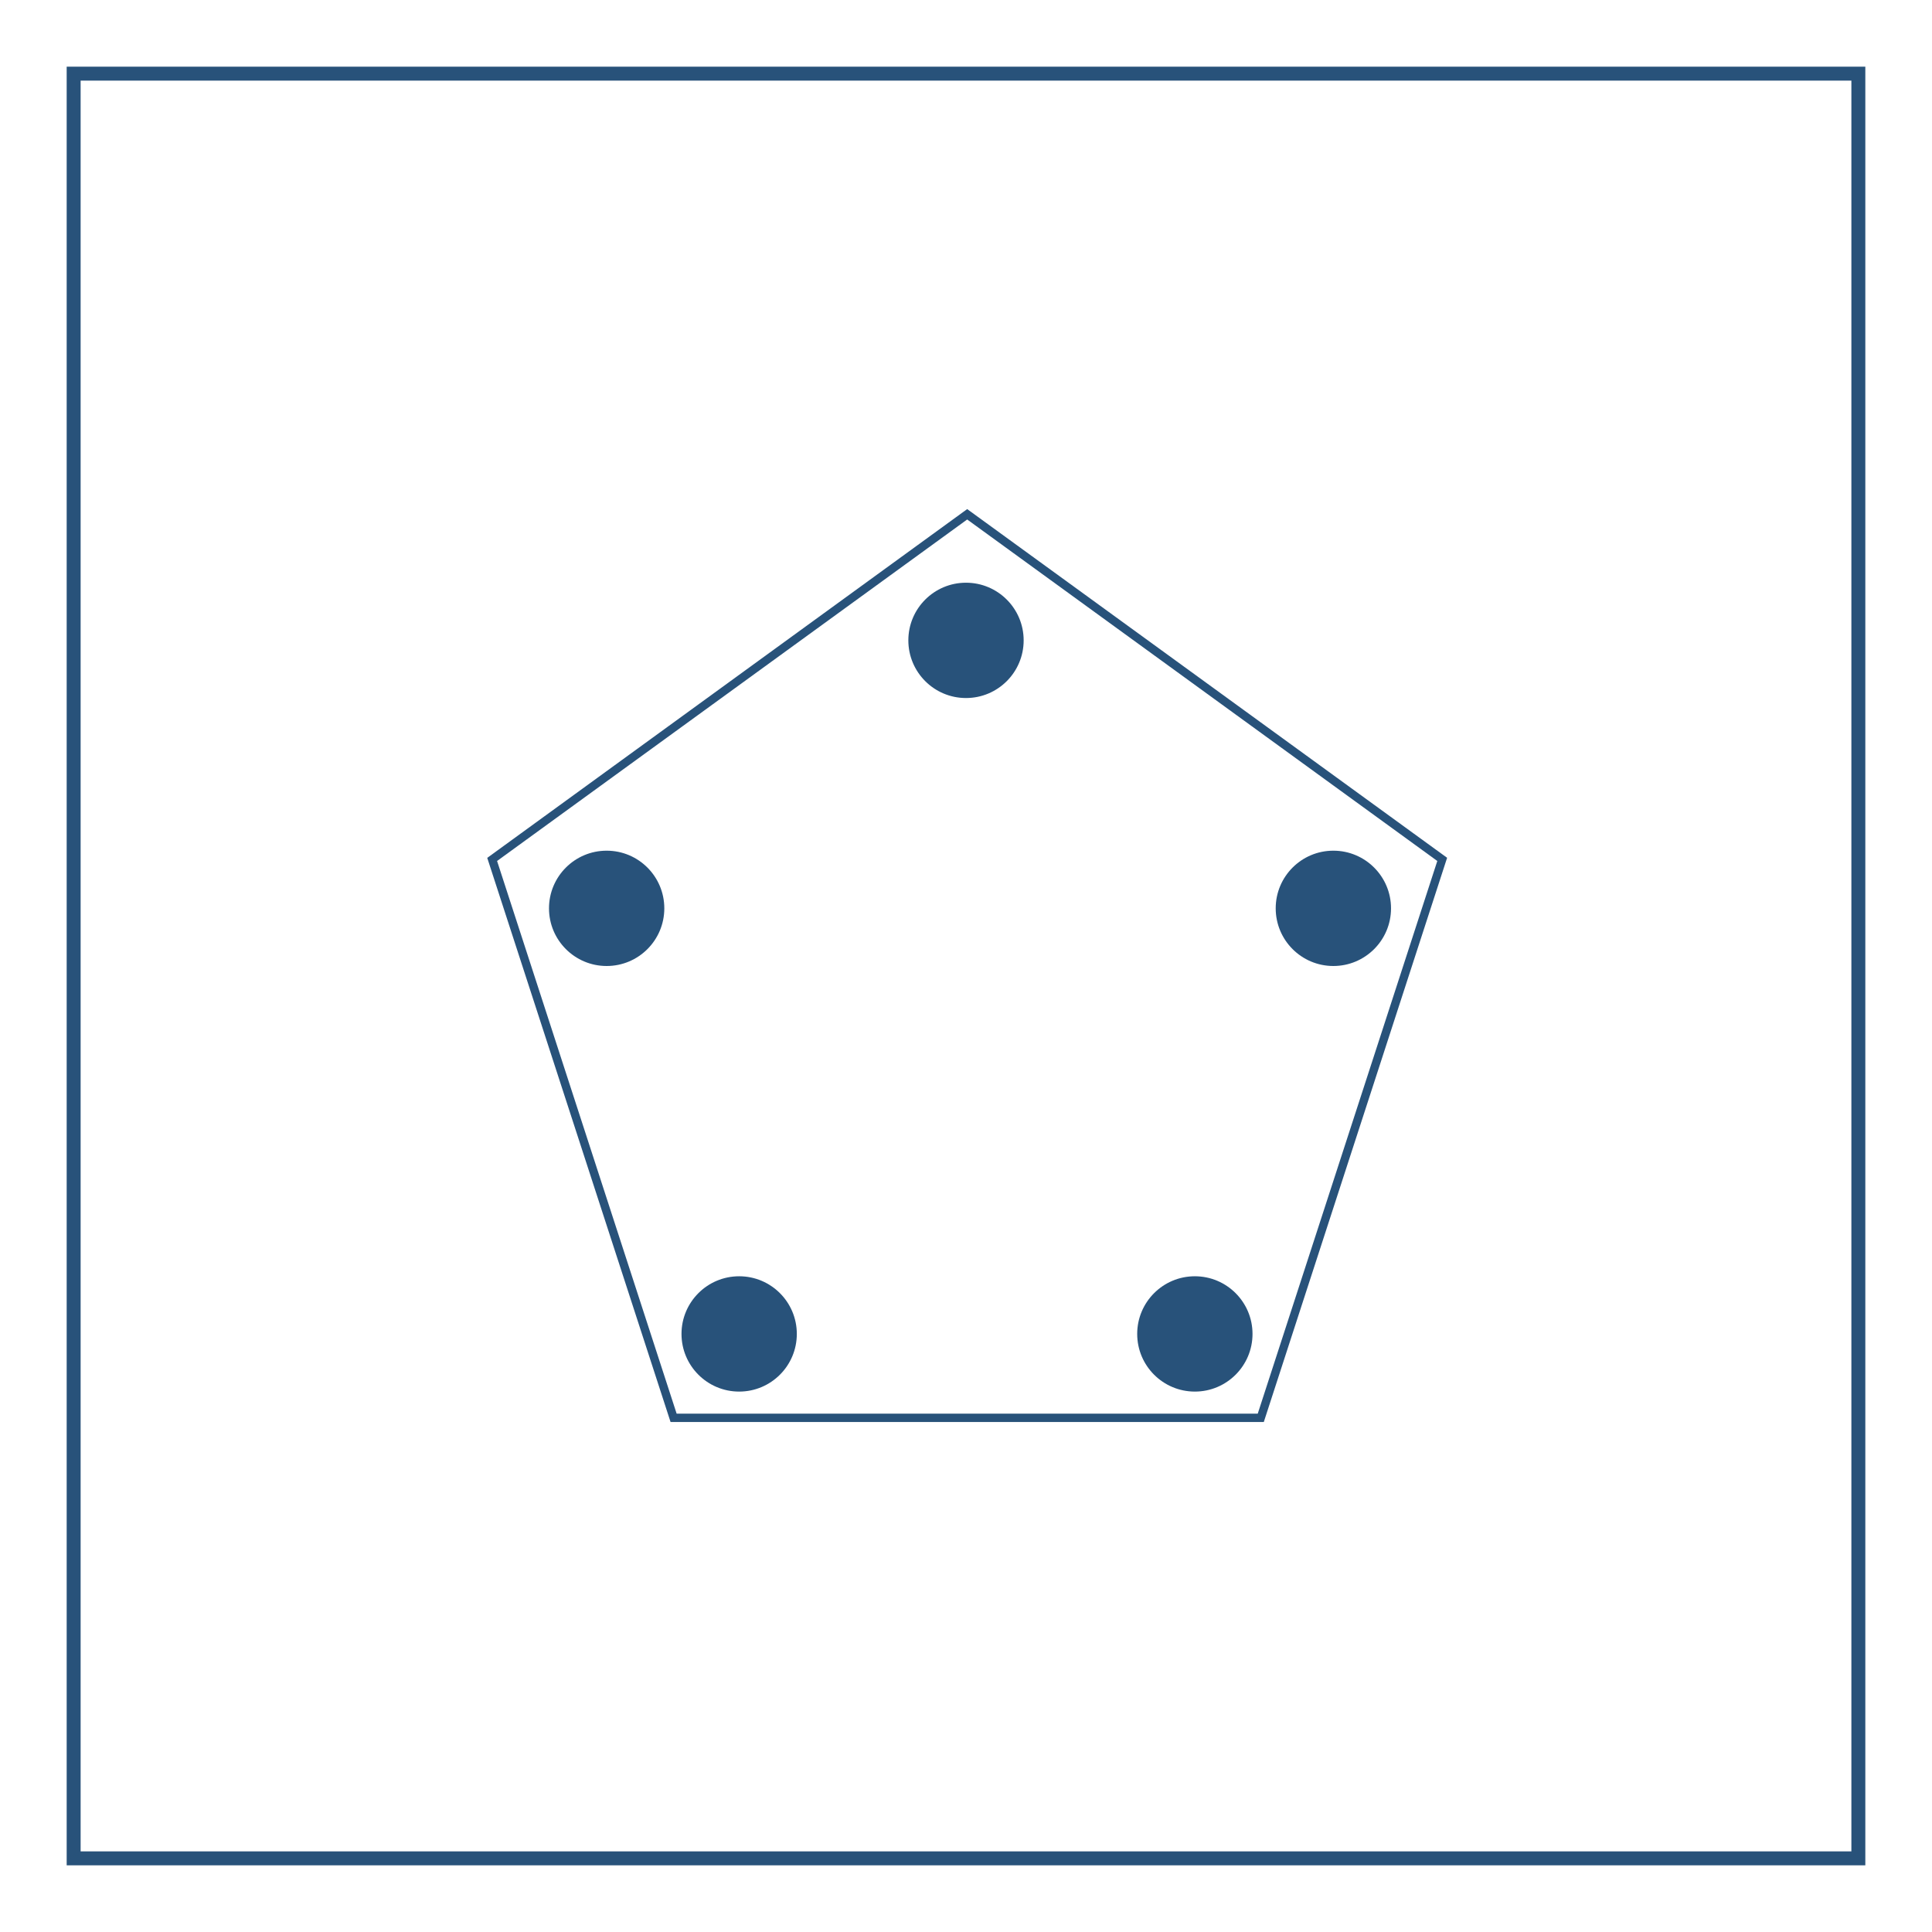 <svg id="Layer_1" data-name="Layer 1" xmlns="http://www.w3.org/2000/svg" viewBox="0 0 1024 1024"><defs><style>.cls-1{fill:#28527a;}</style></defs><title>Q</title><path class="cls-1" d="M988.66,988.66H35.34V35.34H988.66ZM42.73,981.27H981.27V42.73H42.73Z"/><circle class="cls-1" cx="512" cy="339.41" r="30.56"/><circle class="cls-1" cx="706.71" cy="481.44" r="30.56"/><circle class="cls-1" cx="321.54" cy="481.44" r="30.56"/><circle class="cls-1" cx="391.77" cy="707.01" r="30.56"/><circle class="cls-1" cx="633.3" cy="707.01" r="30.56"/><path class="cls-1" d="M669.84,753.69H355.41l-97.16-299L512.63,269.83,767,454.65l-.5,1.53Zm-311.21-4.43h308L761.8,456.34l-249.17-181-249.17,181Z"/></svg>